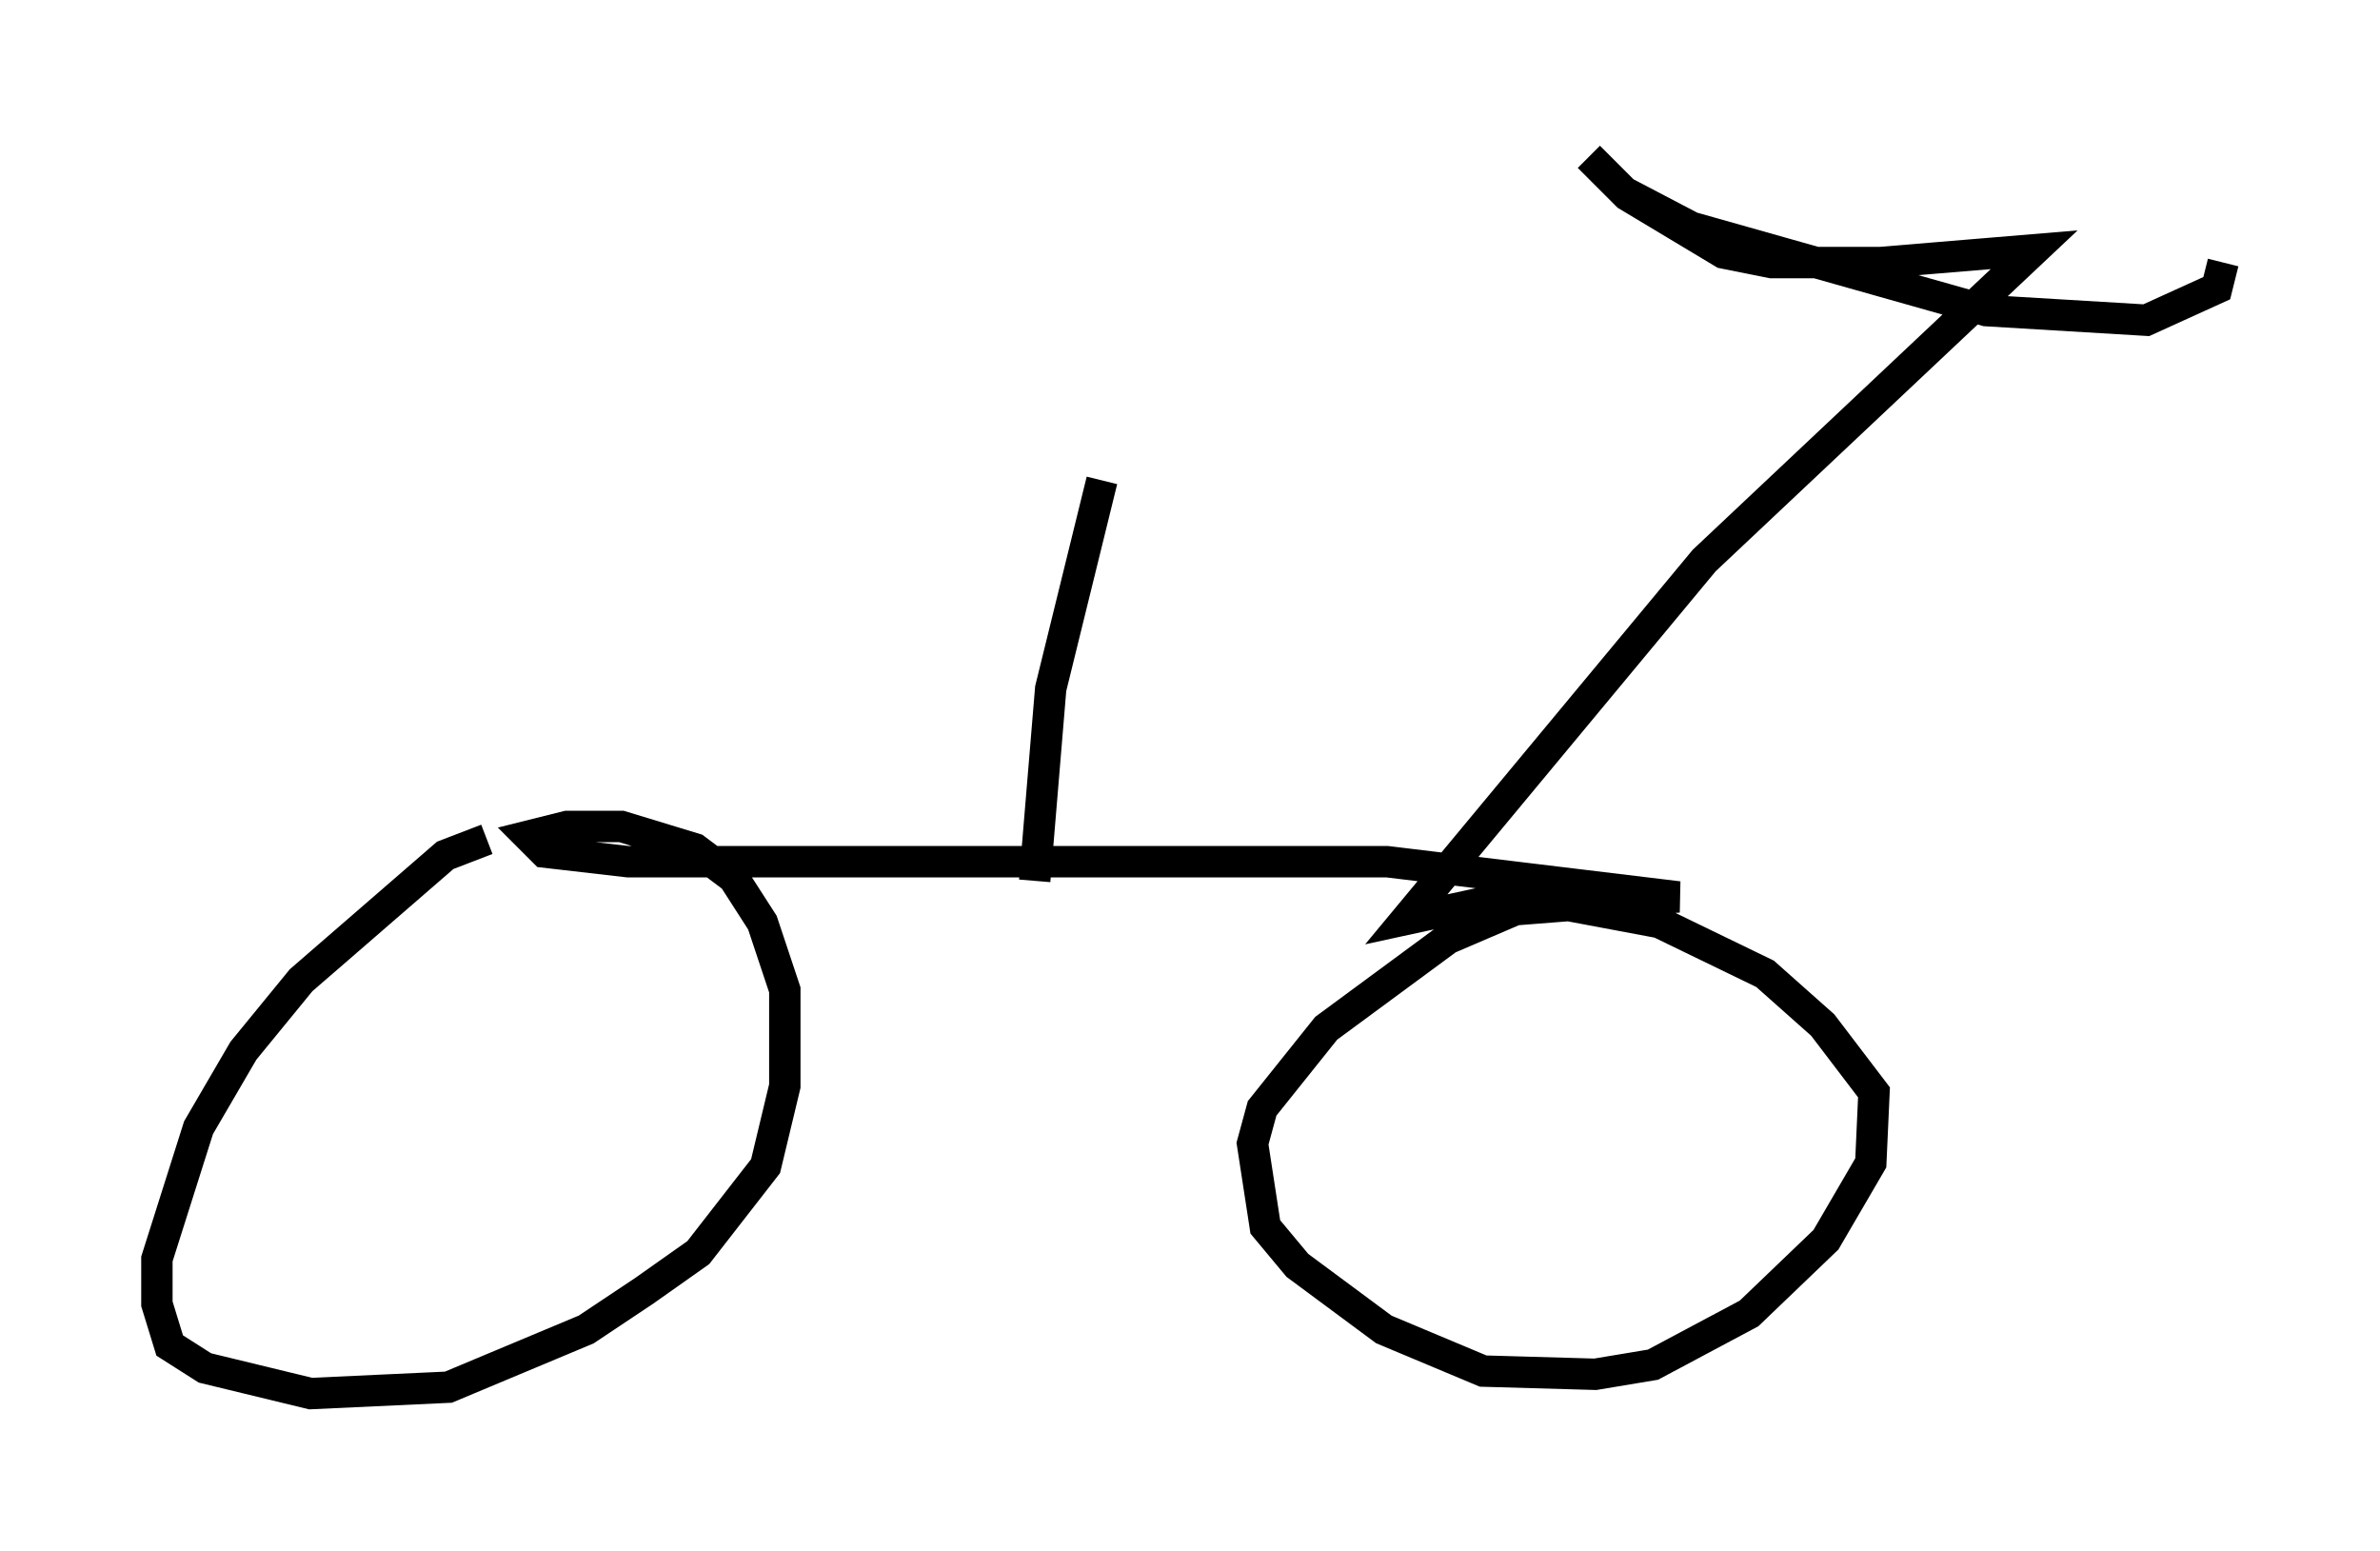 <?xml version="1.0" encoding="utf-8" ?>
<svg baseProfile="full" height="49.405" version="1.1" width="75.844" xmlns="http://www.w3.org/2000/svg" xmlns:ev="http://www.w3.org/2001/xml-events" xmlns:xlink="http://www.w3.org/1999/xlink"><defs /><rect fill="white" height="49.405" width="75.844" x="0" y="0" /><path d="M16.842, 26.846 m-1.327, -0.102 l-1.327, 0.51 -4.594, 3.981 l-1.838, 2.246 -1.429, 2.45 l-1.327, 4.185 0.0, 1.429 l0.408, 1.327 1.123, 0.715 l3.369, 0.817 4.39, -0.204 l4.39, -1.838 1.838, -1.225 l1.735, -1.225 2.144, -2.756 l0.613, -2.552 0.0, -3.063 l-0.715, -2.144 -0.919, -1.429 l-1.225, -0.919 -2.348, -0.715 l-1.735, 0.0 -1.225, 0.306 l0.51, 0.51 2.654, 0.306 l24.194, 0.0 9.29, 1.123 l-5.206, 0.408 -2.144, 0.919 l-3.879, 2.858 -2.042, 2.552 l-0.306, 1.123 0.408, 2.654 l1.021, 1.225 2.756, 2.042 l3.165, 1.327 3.573, 0.102 l1.838, -0.306 3.063, -1.633 l2.45, -2.348 1.429, -2.45 l0.102, -2.246 -1.633, -2.144 l-1.838, -1.633 -3.369, -1.633 l-3.267, -0.613 -2.45, 0.0 l-2.348, 0.51 9.494, -11.433 l10.515, -9.902 -4.9, 0.408 l-3.471, 0.0 -1.531, -0.306 l-3.063, -1.838 -1.225, -1.225 l1.123, 1.123 2.144, 1.123 l9.392, 2.654 5.104, 0.306 l2.246, -1.021 0.204, -0.817 m-37.873, 19.702 l0.51, -6.125 1.633, -6.635 " fill="none" stroke="black" stroke-width="1" /></svg>